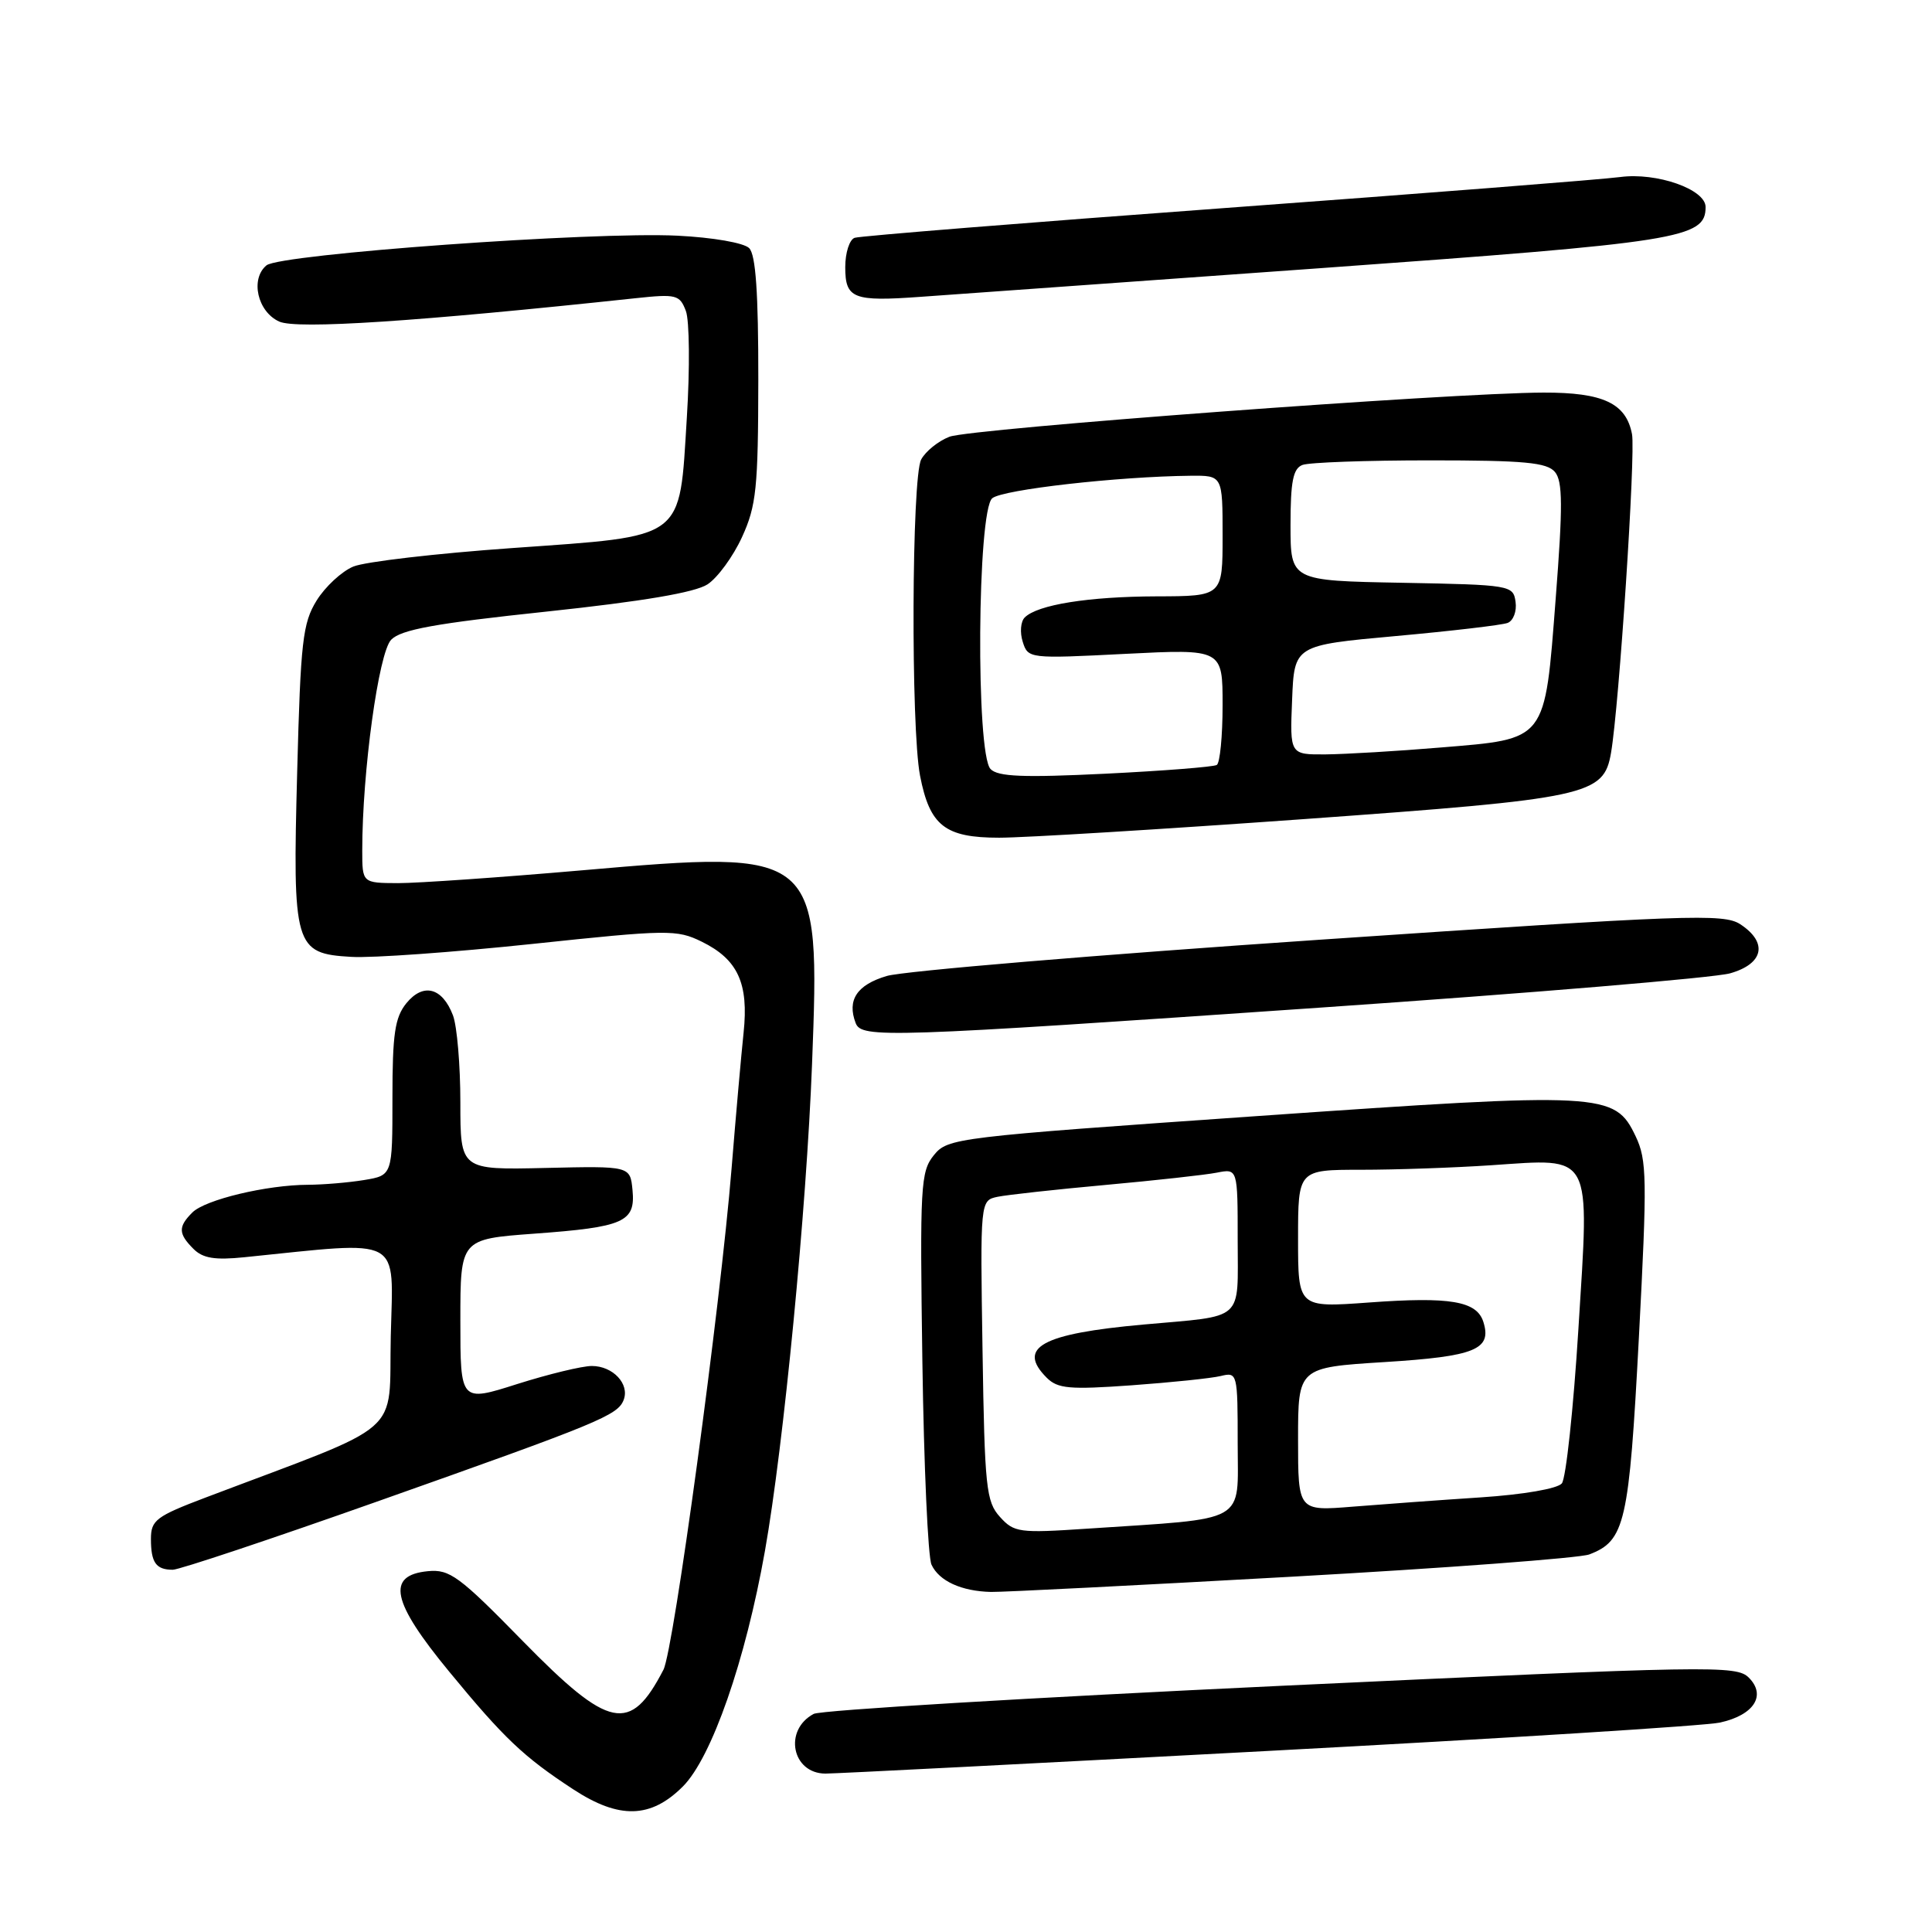 <?xml version="1.0" encoding="UTF-8" standalone="no"?>
<!DOCTYPE svg PUBLIC "-//W3C//DTD SVG 1.1//EN" "http://www.w3.org/Graphics/SVG/1.1/DTD/svg11.dtd" >
<svg xmlns="http://www.w3.org/2000/svg" xmlns:xlink="http://www.w3.org/1999/xlink" version="1.1" viewBox="0 0 256 256">
 <g >
 <path fill="currentColor"
d=" M 90.48 236.72 C 94.30 232.90 98.78 220.05 101.36 205.50 C 103.84 191.51 106.86 160.29 107.60 141.00 C 108.68 112.70 108.55 112.59 77.14 115.32 C 66.34 116.26 55.36 117.02 52.75 117.02 C 48.00 117.00 48.00 117.00 48.00 112.67 C 48.00 102.26 50.17 86.48 51.83 84.77 C 53.14 83.42 57.67 82.60 72.41 81.04 C 85.20 79.68 92.09 78.51 93.75 77.43 C 95.09 76.55 97.15 73.73 98.32 71.17 C 100.22 67.02 100.46 64.69 100.48 50.30 C 100.49 38.81 100.14 33.75 99.27 32.88 C 98.58 32.18 94.46 31.46 89.77 31.23 C 78.61 30.67 37.11 33.67 35.31 35.16 C 33.13 36.97 34.12 41.31 37.00 42.61 C 39.32 43.66 55.29 42.61 84.26 39.51 C 89.61 38.94 90.07 39.06 90.88 41.20 C 91.36 42.46 91.42 48.83 91.01 55.33 C 89.99 71.73 91.01 70.97 67.88 72.62 C 57.84 73.33 48.37 74.43 46.82 75.07 C 45.28 75.71 43.09 77.74 41.95 79.58 C 40.11 82.56 39.83 84.99 39.38 102.21 C 38.76 125.49 39.01 126.35 46.54 126.79 C 49.29 126.96 60.07 126.18 70.51 125.08 C 88.54 123.17 89.66 123.15 92.99 124.78 C 97.77 127.13 99.22 130.29 98.53 136.83 C 98.22 139.77 97.50 147.85 96.94 154.80 C 95.45 173.13 89.27 218.62 87.91 221.25 C 83.51 229.74 80.76 229.18 69.26 217.44 C 60.85 208.84 59.58 207.91 56.70 208.19 C 51.14 208.73 51.88 212.23 59.52 221.50 C 66.80 230.35 69.39 232.80 75.95 237.09 C 82.04 241.08 86.23 240.97 90.48 236.72 Z  M 168.00 232.01 C 199.07 230.36 226.03 228.67 227.90 228.25 C 232.41 227.26 234.08 224.65 231.73 222.30 C 230.08 220.65 226.97 220.70 169.74 223.38 C 136.61 224.94 108.74 226.61 107.82 227.10 C 103.80 229.24 104.93 234.99 109.37 235.01 C 110.54 235.02 136.93 233.67 168.00 232.01 Z  M 171.20 208.92 C 191.59 207.78 209.32 206.45 210.59 205.97 C 215.33 204.16 215.86 201.85 217.16 177.24 C 218.27 156.14 218.23 153.71 216.73 150.56 C 213.96 144.75 212.58 144.68 166.52 147.89 C 126.54 150.68 125.59 150.79 123.74 153.07 C 121.98 155.25 121.88 157.08 122.22 180.45 C 122.42 194.23 122.96 206.33 123.43 207.33 C 124.43 209.49 127.39 210.85 131.31 210.94 C 132.85 210.97 150.80 210.06 171.20 208.92 Z  M 49.98 198.96 C 79.45 188.53 81.86 187.54 82.64 185.49 C 83.45 183.38 81.21 181.00 78.42 181.00 C 77.13 181.00 72.68 182.08 68.54 183.39 C 61.00 185.79 61.00 185.79 61.00 174.99 C 61.00 164.19 61.00 164.19 70.75 163.47 C 82.70 162.60 84.22 161.93 83.81 157.68 C 83.50 154.50 83.50 154.50 72.25 154.76 C 61.00 155.02 61.00 155.02 61.00 146.08 C 61.00 141.16 60.56 135.96 60.02 134.54 C 58.61 130.84 56.08 130.19 53.84 132.94 C 52.32 134.83 52.00 137.00 52.00 145.48 C 52.00 155.74 52.00 155.74 48.25 156.36 C 46.19 156.70 42.83 156.98 40.80 156.99 C 35.34 157.01 27.18 158.96 25.49 160.66 C 23.59 162.55 23.62 163.47 25.63 165.48 C 26.87 166.73 28.47 166.99 32.38 166.59 C 53.63 164.43 52.09 163.60 51.78 177.02 C 51.47 190.54 54.06 188.27 27.25 198.43 C 20.68 200.92 20.00 201.43 20.00 203.92 C 20.00 207.05 20.67 208.00 22.89 208.00 C 23.75 208.00 35.94 203.93 49.98 198.96 Z  M 175.00 133.51 C 202.78 131.60 227.19 129.56 229.25 128.97 C 233.70 127.71 234.29 124.89 230.60 122.47 C 228.40 121.03 223.78 121.20 174.85 124.52 C 145.51 126.51 119.70 128.67 117.51 129.32 C 113.55 130.49 112.21 132.51 113.38 135.56 C 114.16 137.59 117.34 137.49 175.00 133.51 Z  M 172.72 108.54 C 210.52 105.82 212.50 105.40 213.47 99.75 C 214.54 93.55 216.74 60.11 216.25 57.53 C 215.47 53.43 212.42 52.00 204.53 52.02 C 192.36 52.05 128.63 56.79 125.81 57.87 C 124.33 58.44 122.64 59.80 122.06 60.89 C 120.80 63.24 120.68 96.42 121.91 102.78 C 123.20 109.42 125.21 111.00 132.40 111.00 C 135.76 111.00 153.90 109.89 172.72 108.54 Z  M 174.75 35.55 C 222.74 32.10 226.00 31.59 226.00 27.43 C 226.00 25.08 219.51 22.81 214.67 23.46 C 212.37 23.77 188.90 25.61 162.50 27.55 C 136.10 29.49 113.94 31.27 113.25 31.51 C 112.56 31.74 112.00 33.49 112.00 35.40 C 112.00 39.57 113.04 39.98 122.00 39.33 C 125.58 39.08 149.31 37.37 174.75 35.55 Z  M 132.50 201.00 C 130.67 198.98 130.47 197.13 130.19 178.93 C 129.88 159.07 129.88 159.07 132.19 158.58 C 133.46 158.32 139.90 157.61 146.50 157.01 C 153.10 156.41 159.74 155.68 161.25 155.38 C 164.00 154.84 164.00 154.84 164.00 164.34 C 164.00 175.24 165.06 174.29 151.50 175.51 C 138.03 176.72 134.70 178.55 138.69 182.55 C 140.15 184.01 141.70 184.15 149.94 183.56 C 155.20 183.18 160.51 182.63 161.75 182.33 C 163.96 181.79 164.00 181.94 164.00 191.28 C 164.00 202.02 165.61 201.12 144.00 202.56 C 135.05 203.16 134.37 203.07 132.50 201.00 Z  M 172.00 190.72 C 172.00 181.20 172.00 181.20 183.48 180.48 C 195.49 179.73 197.71 178.82 196.55 175.15 C 195.67 172.39 192.13 171.80 181.37 172.59 C 172.00 173.27 172.00 173.27 172.00 164.14 C 172.00 155.00 172.00 155.00 180.35 155.00 C 184.94 155.00 192.70 154.73 197.60 154.40 C 211.16 153.49 210.62 152.48 209.15 176.04 C 208.49 186.66 207.50 195.90 206.95 196.56 C 206.37 197.26 201.84 198.04 196.22 198.41 C 190.88 198.76 183.24 199.32 179.25 199.64 C 172.00 200.23 172.00 200.23 172.00 190.72 Z  M 131.25 101.90 C 129.29 99.86 129.49 67.66 131.48 66.02 C 132.86 64.87 148.13 63.14 157.75 63.04 C 162.00 63.00 162.00 63.00 162.00 71.00 C 162.00 79.00 162.00 79.00 153.25 79.02 C 144.20 79.05 137.47 80.13 135.78 81.82 C 135.24 82.36 135.12 83.81 135.52 85.05 C 136.22 87.27 136.37 87.29 149.11 86.64 C 162.00 85.99 162.00 85.99 162.00 93.44 C 162.00 97.53 161.65 101.10 161.23 101.36 C 160.80 101.62 154.17 102.14 146.48 102.52 C 135.59 103.05 132.22 102.92 131.25 101.90 Z  M 171.21 92.75 C 171.50 85.50 171.50 85.50 184.95 84.28 C 192.34 83.61 199.01 82.83 199.77 82.54 C 200.52 82.25 201.00 81.00 200.82 79.75 C 200.51 77.55 200.20 77.49 185.75 77.22 C 171.00 76.95 171.00 76.95 171.00 69.58 C 171.00 63.79 171.34 62.08 172.58 61.61 C 173.45 61.27 181.05 61.00 189.46 61.00 C 202.02 61.00 204.98 61.28 206.04 62.54 C 207.07 63.78 207.09 67.05 206.14 79.28 C 204.67 98.36 205.03 97.88 190.87 99.05 C 185.17 99.53 178.34 99.93 175.71 99.96 C 170.91 100.00 170.91 100.00 171.21 92.75 Z "/>
</g>
</svg>